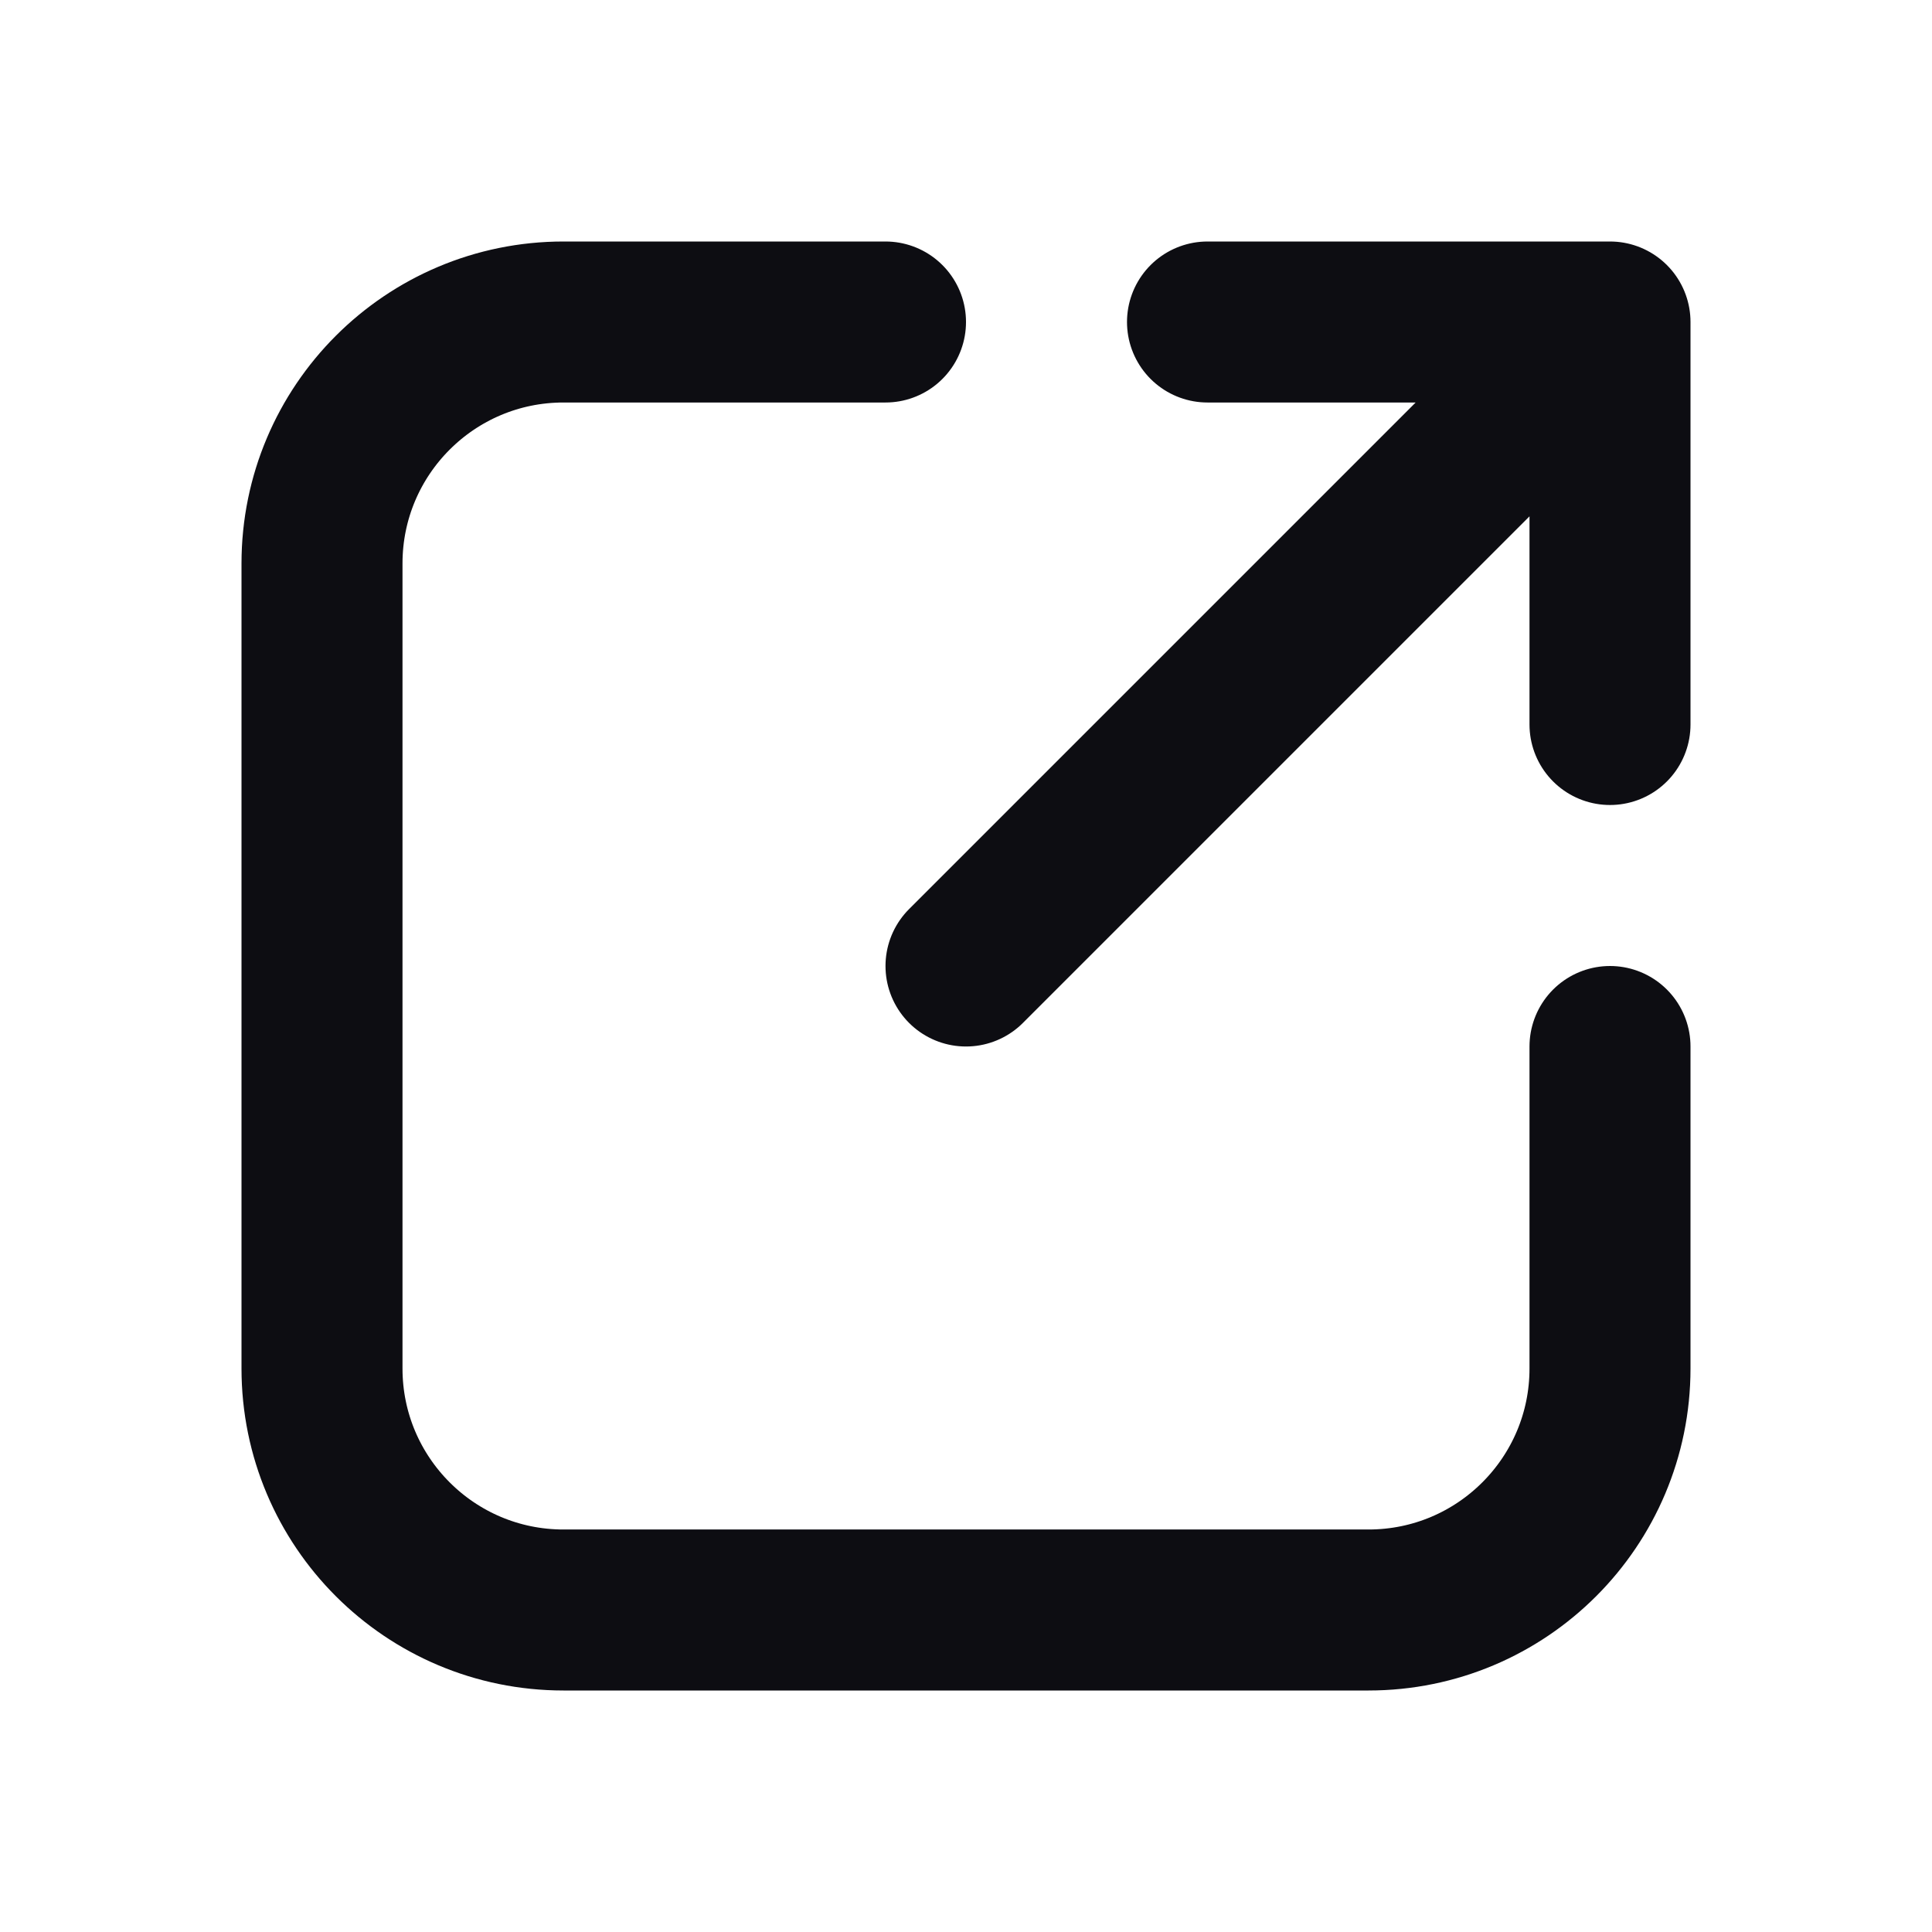 <svg width="24" height="24" viewBox="0 0 24 24" fill="none" xmlns="http://www.w3.org/2000/svg">
<path d="M12 12L20 4M20 4H15M20 4V9M11 4H7C5.343 4 4 5.343 4 7V17C4 18.657 5.343 20 7 20H17C18.657 20 20 18.657 20 17V13" stroke="#0D0D12" stroke-width="2" stroke-linecap="round" stroke-linejoin="round"/>
</svg>
